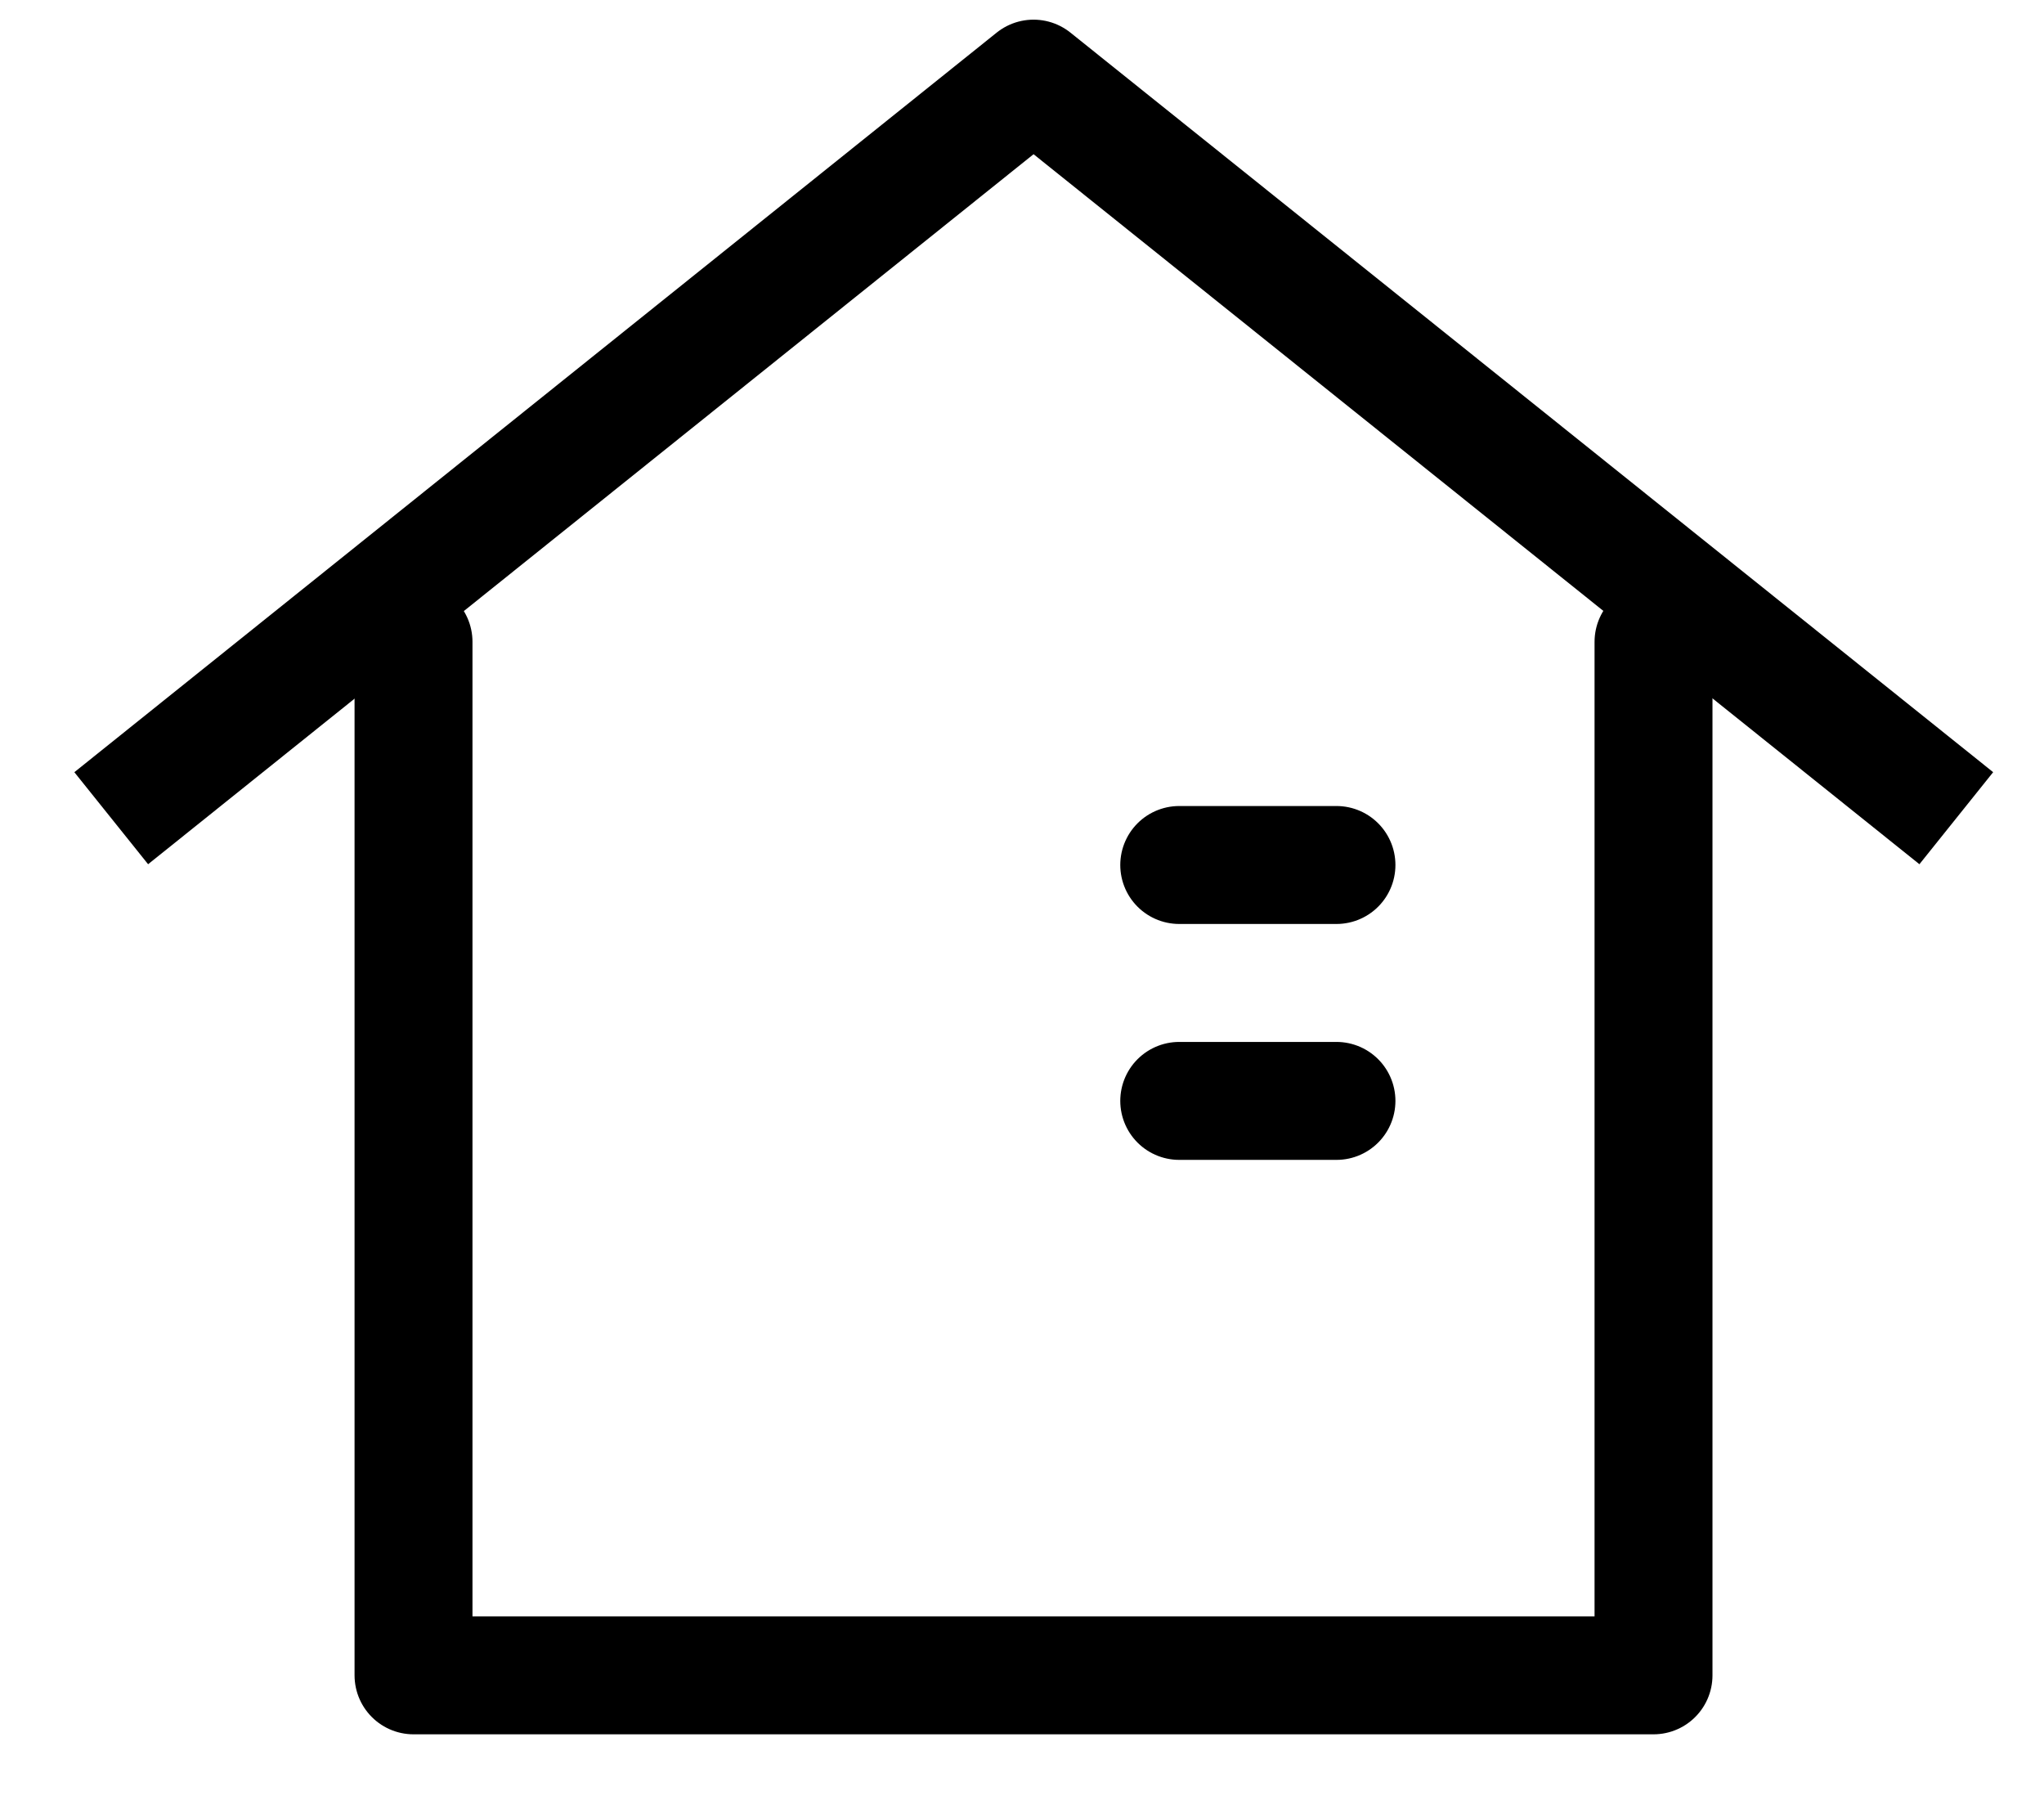 <svg width="26" height="23" viewBox="0 0 26 23" fill="none" xmlns="http://www.w3.org/2000/svg">
<path d="M2 9.936L13.147 1L24.299 9.936" stroke="black" stroke-width="1.5" stroke-linecap="square" stroke-linejoin="round"/>
<path d="M21.033 8.162V15.928V21.305H13.146H5.26V15.928V8.162" stroke="black" stroke-width="1.5" stroke-linecap="round" stroke-linejoin="round"/>
<path d="M15 14H17" stroke="black" stroke-width="1.5" stroke-linecap="round"/>
<path d="M15 11H17" stroke="black" stroke-width="1.5" stroke-linecap="round"/>
</svg>

